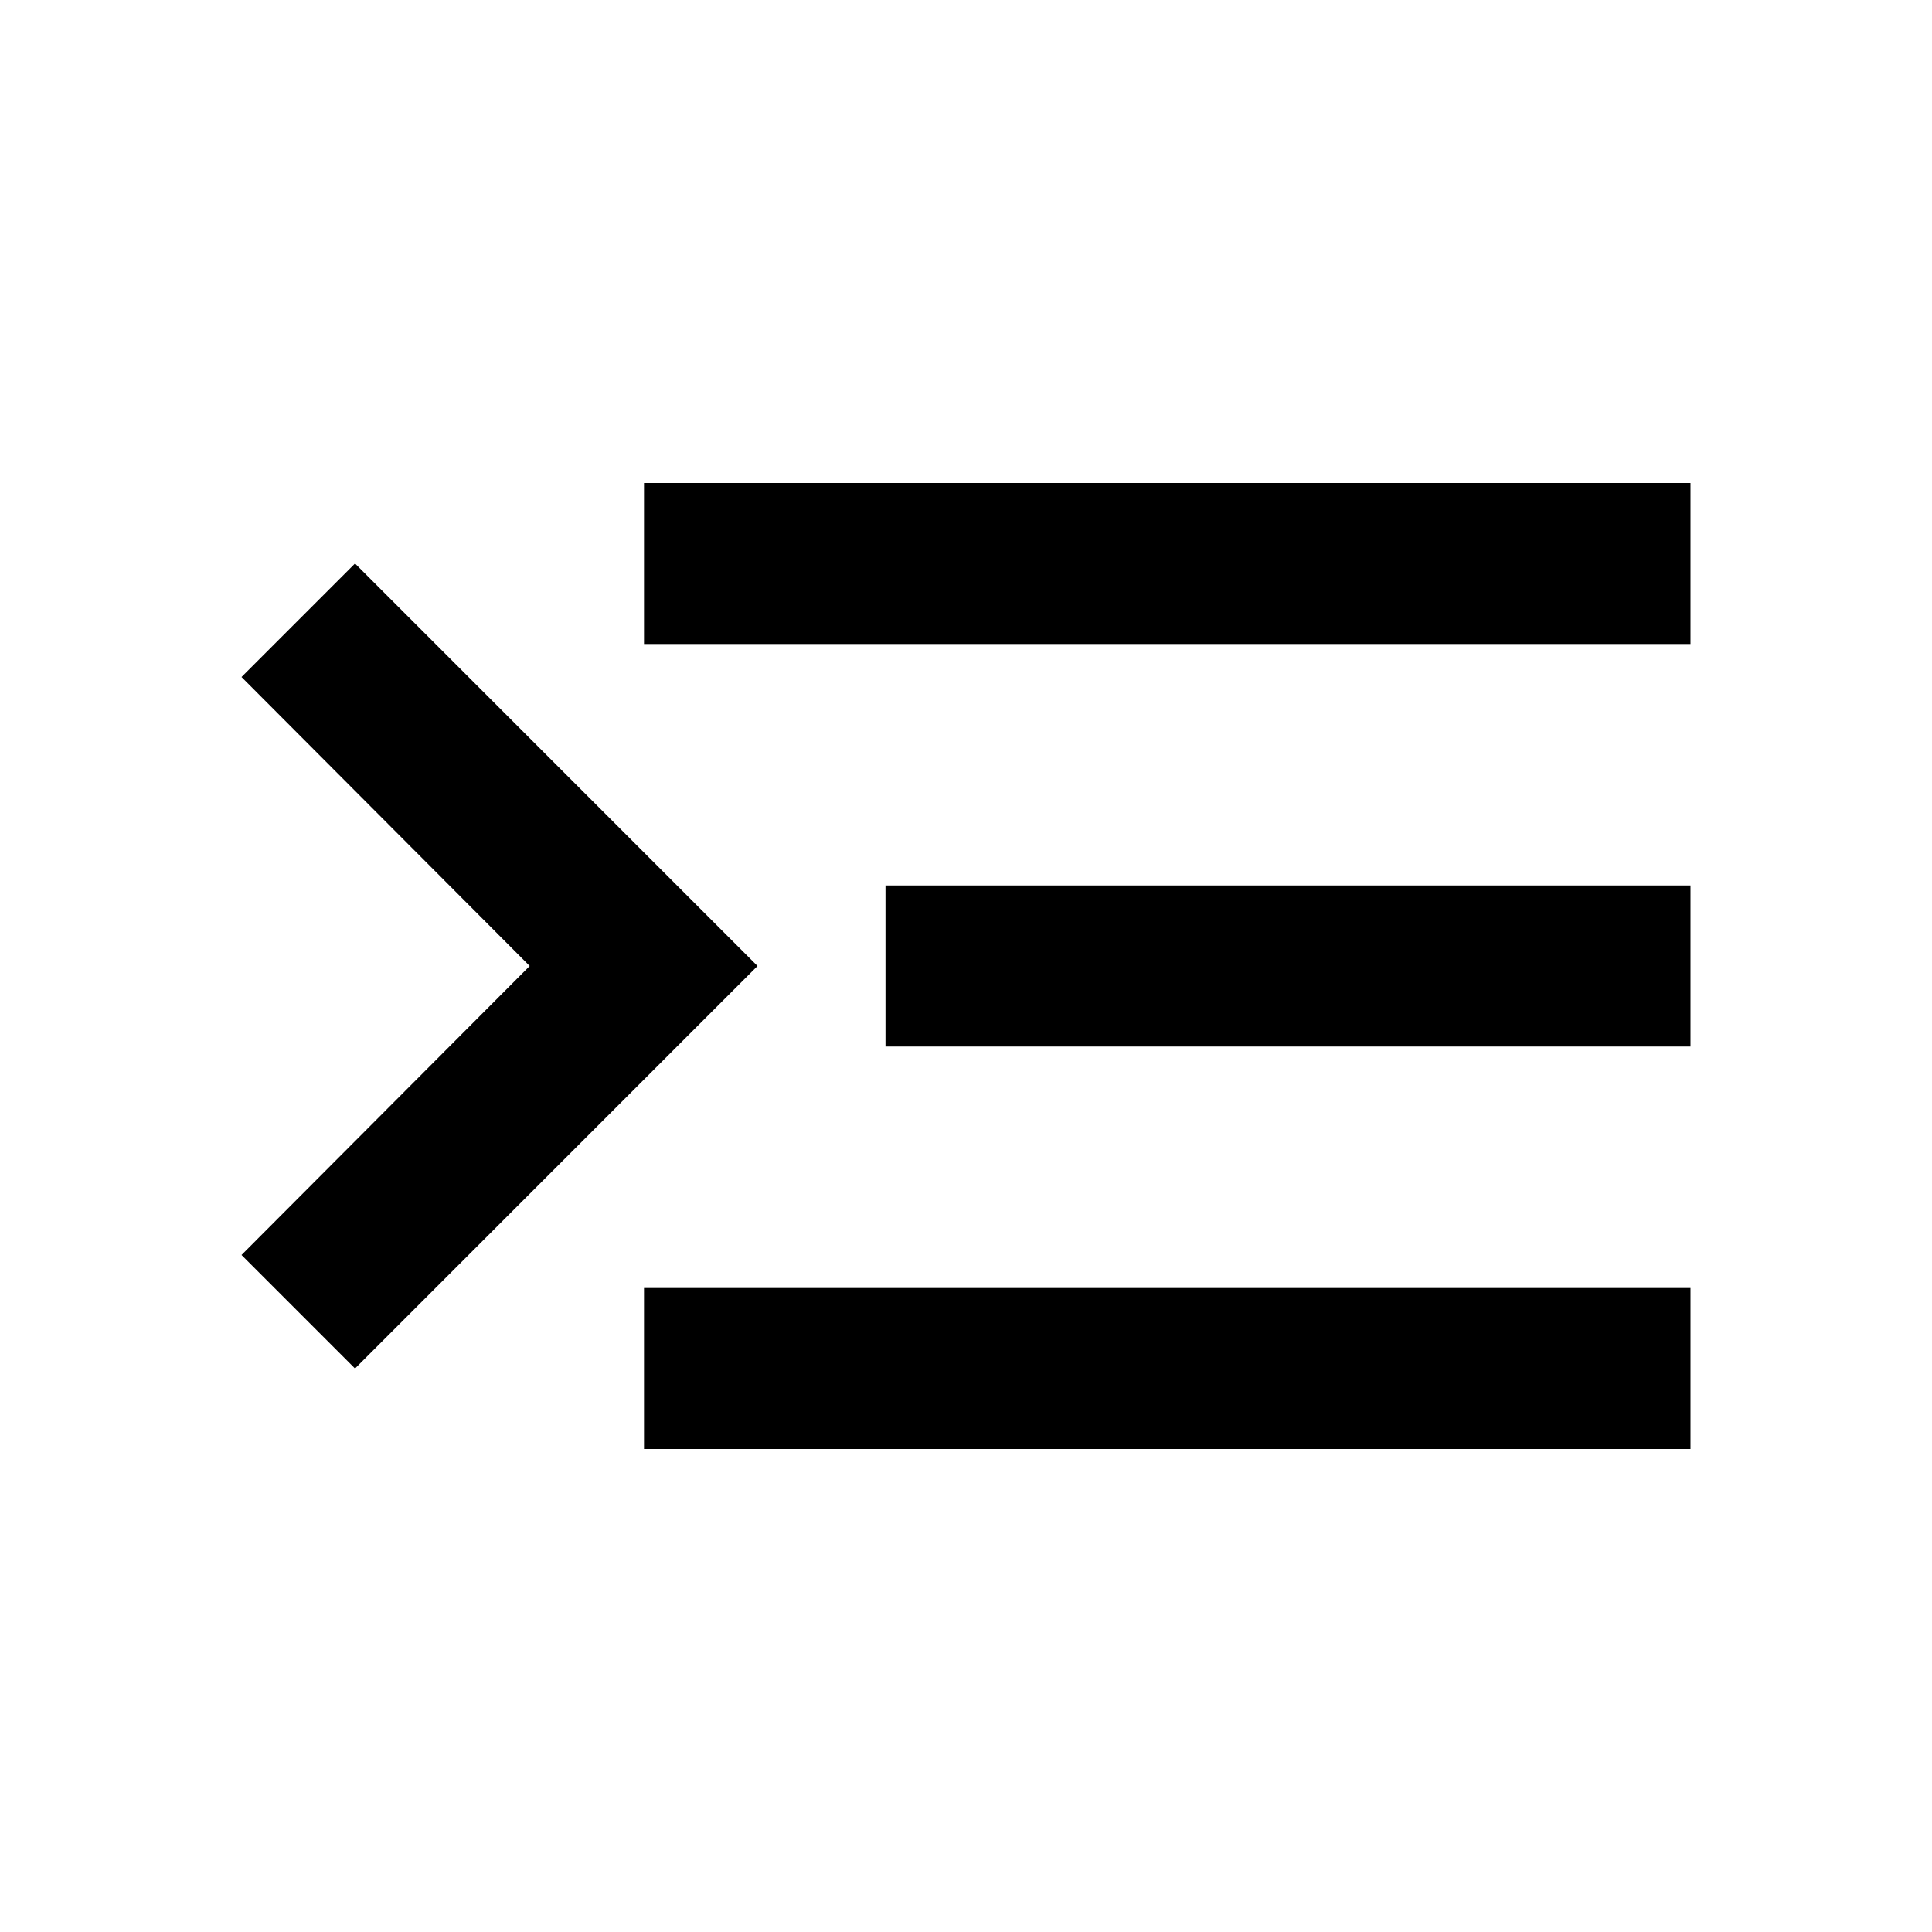 <svg xmlns="http://www.w3.org/2000/svg" xmlns:xlink="http://www.w3.org/1999/xlink" width="24" height="24" viewBox="0 0 24 24">
  <defs>
    <clipPath id="clip-path">
      <rect width="24" height="24" fill="none"/>
    </clipPath>
  </defs>
  <g id="RTE_Descp" clip-path="url(#clip-path)">
    <g id="RTE_Descp-2" data-name="RTE_Descp">
      <path id="Path_3192" data-name="Path 3192" d="M24,0H0V24H24Z" fill="none"/>
      <path id="Path_3193" data-name="Path 3193" d="M21,18H8V16H21Zm0-5H11V11H21Zm0-7V8H8V6ZM3,15.59,6.58,12,3,8.41,4.41,7l5,5-5,5Z"/>
    </g>
  </g>
</svg>
